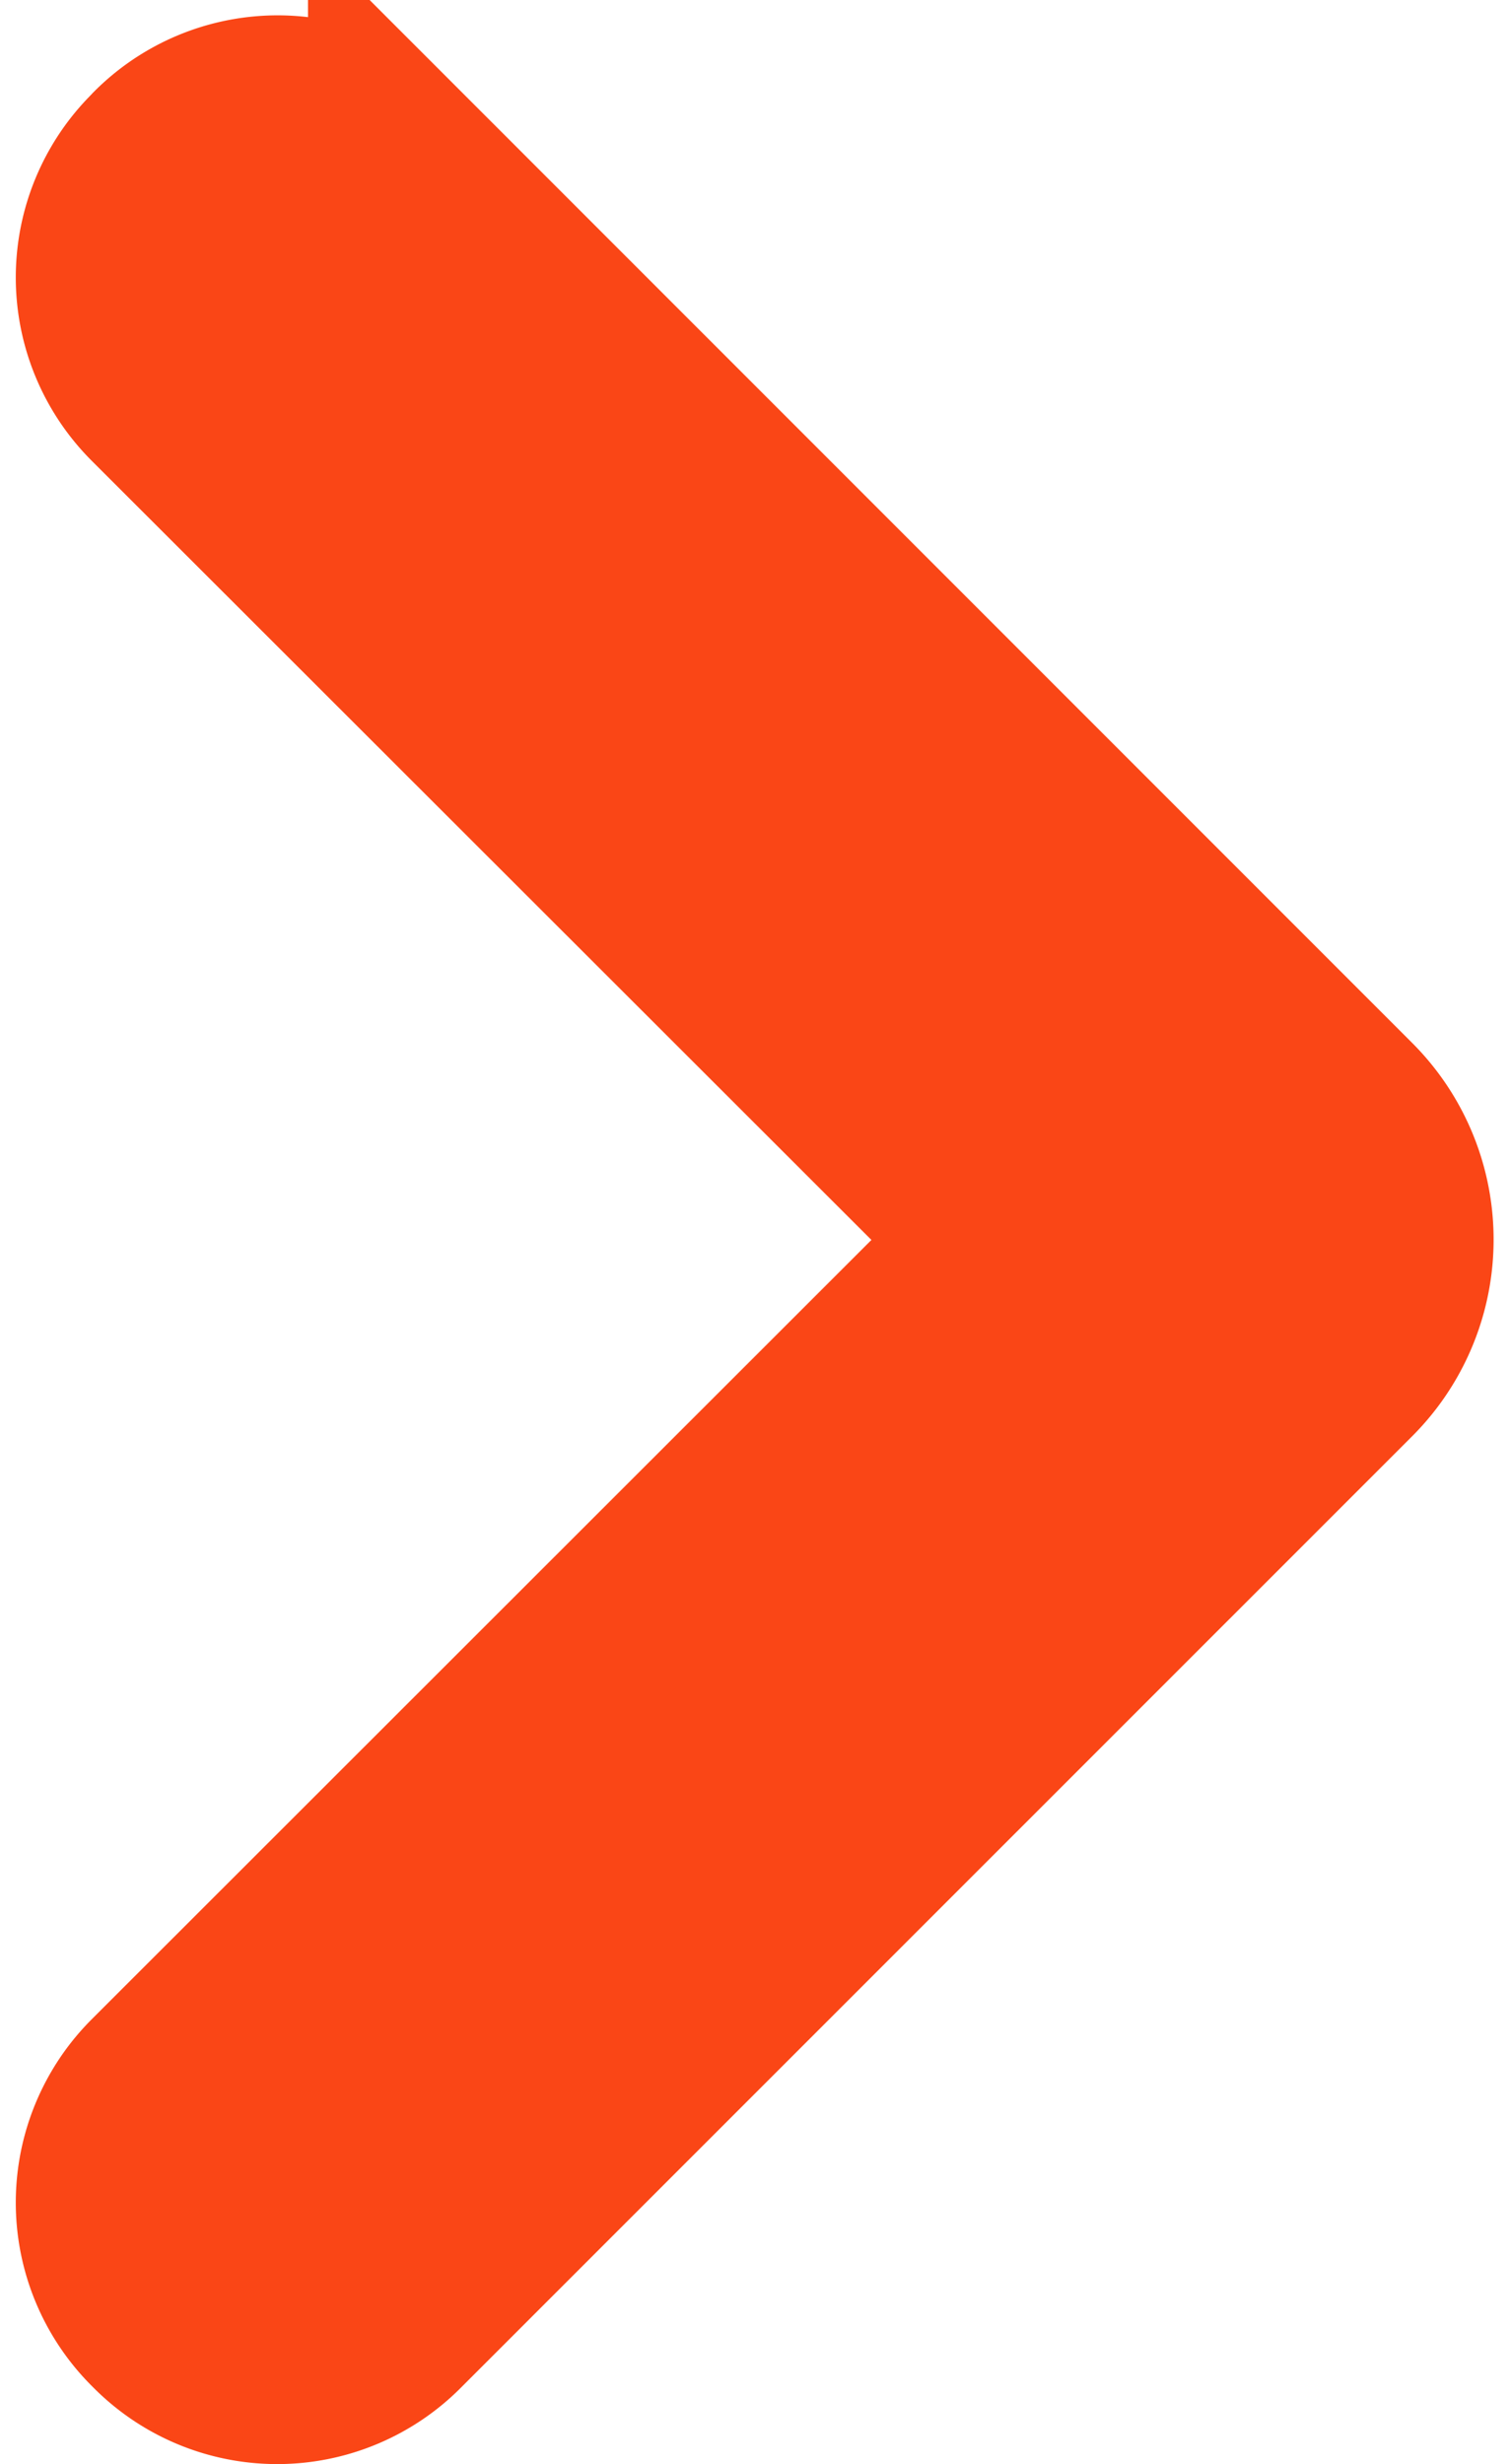 <svg xmlns="http://www.w3.org/2000/svg" width="8.457" height="13.796" viewBox="0 0 8.457 13.796">
  <path id="Контур_610" data-name="Контур 610" d="M12.429.292,12.415.279a.951.951,0,0,0-1.345,0L6.354,5,1.637.279a.951.951,0,0,0-1.345,0L.279.292a.951.951,0,0,0,0,1.345L5.606,6.965a1.057,1.057,0,0,0,1.5,0l5.328-5.328A.951.951,0,0,0,12.429.292Z" transform="translate(0.588 13.296) rotate(-90)" fill="#fa4616" stroke="#fa4616" stroke-width="1"/>
</svg>
